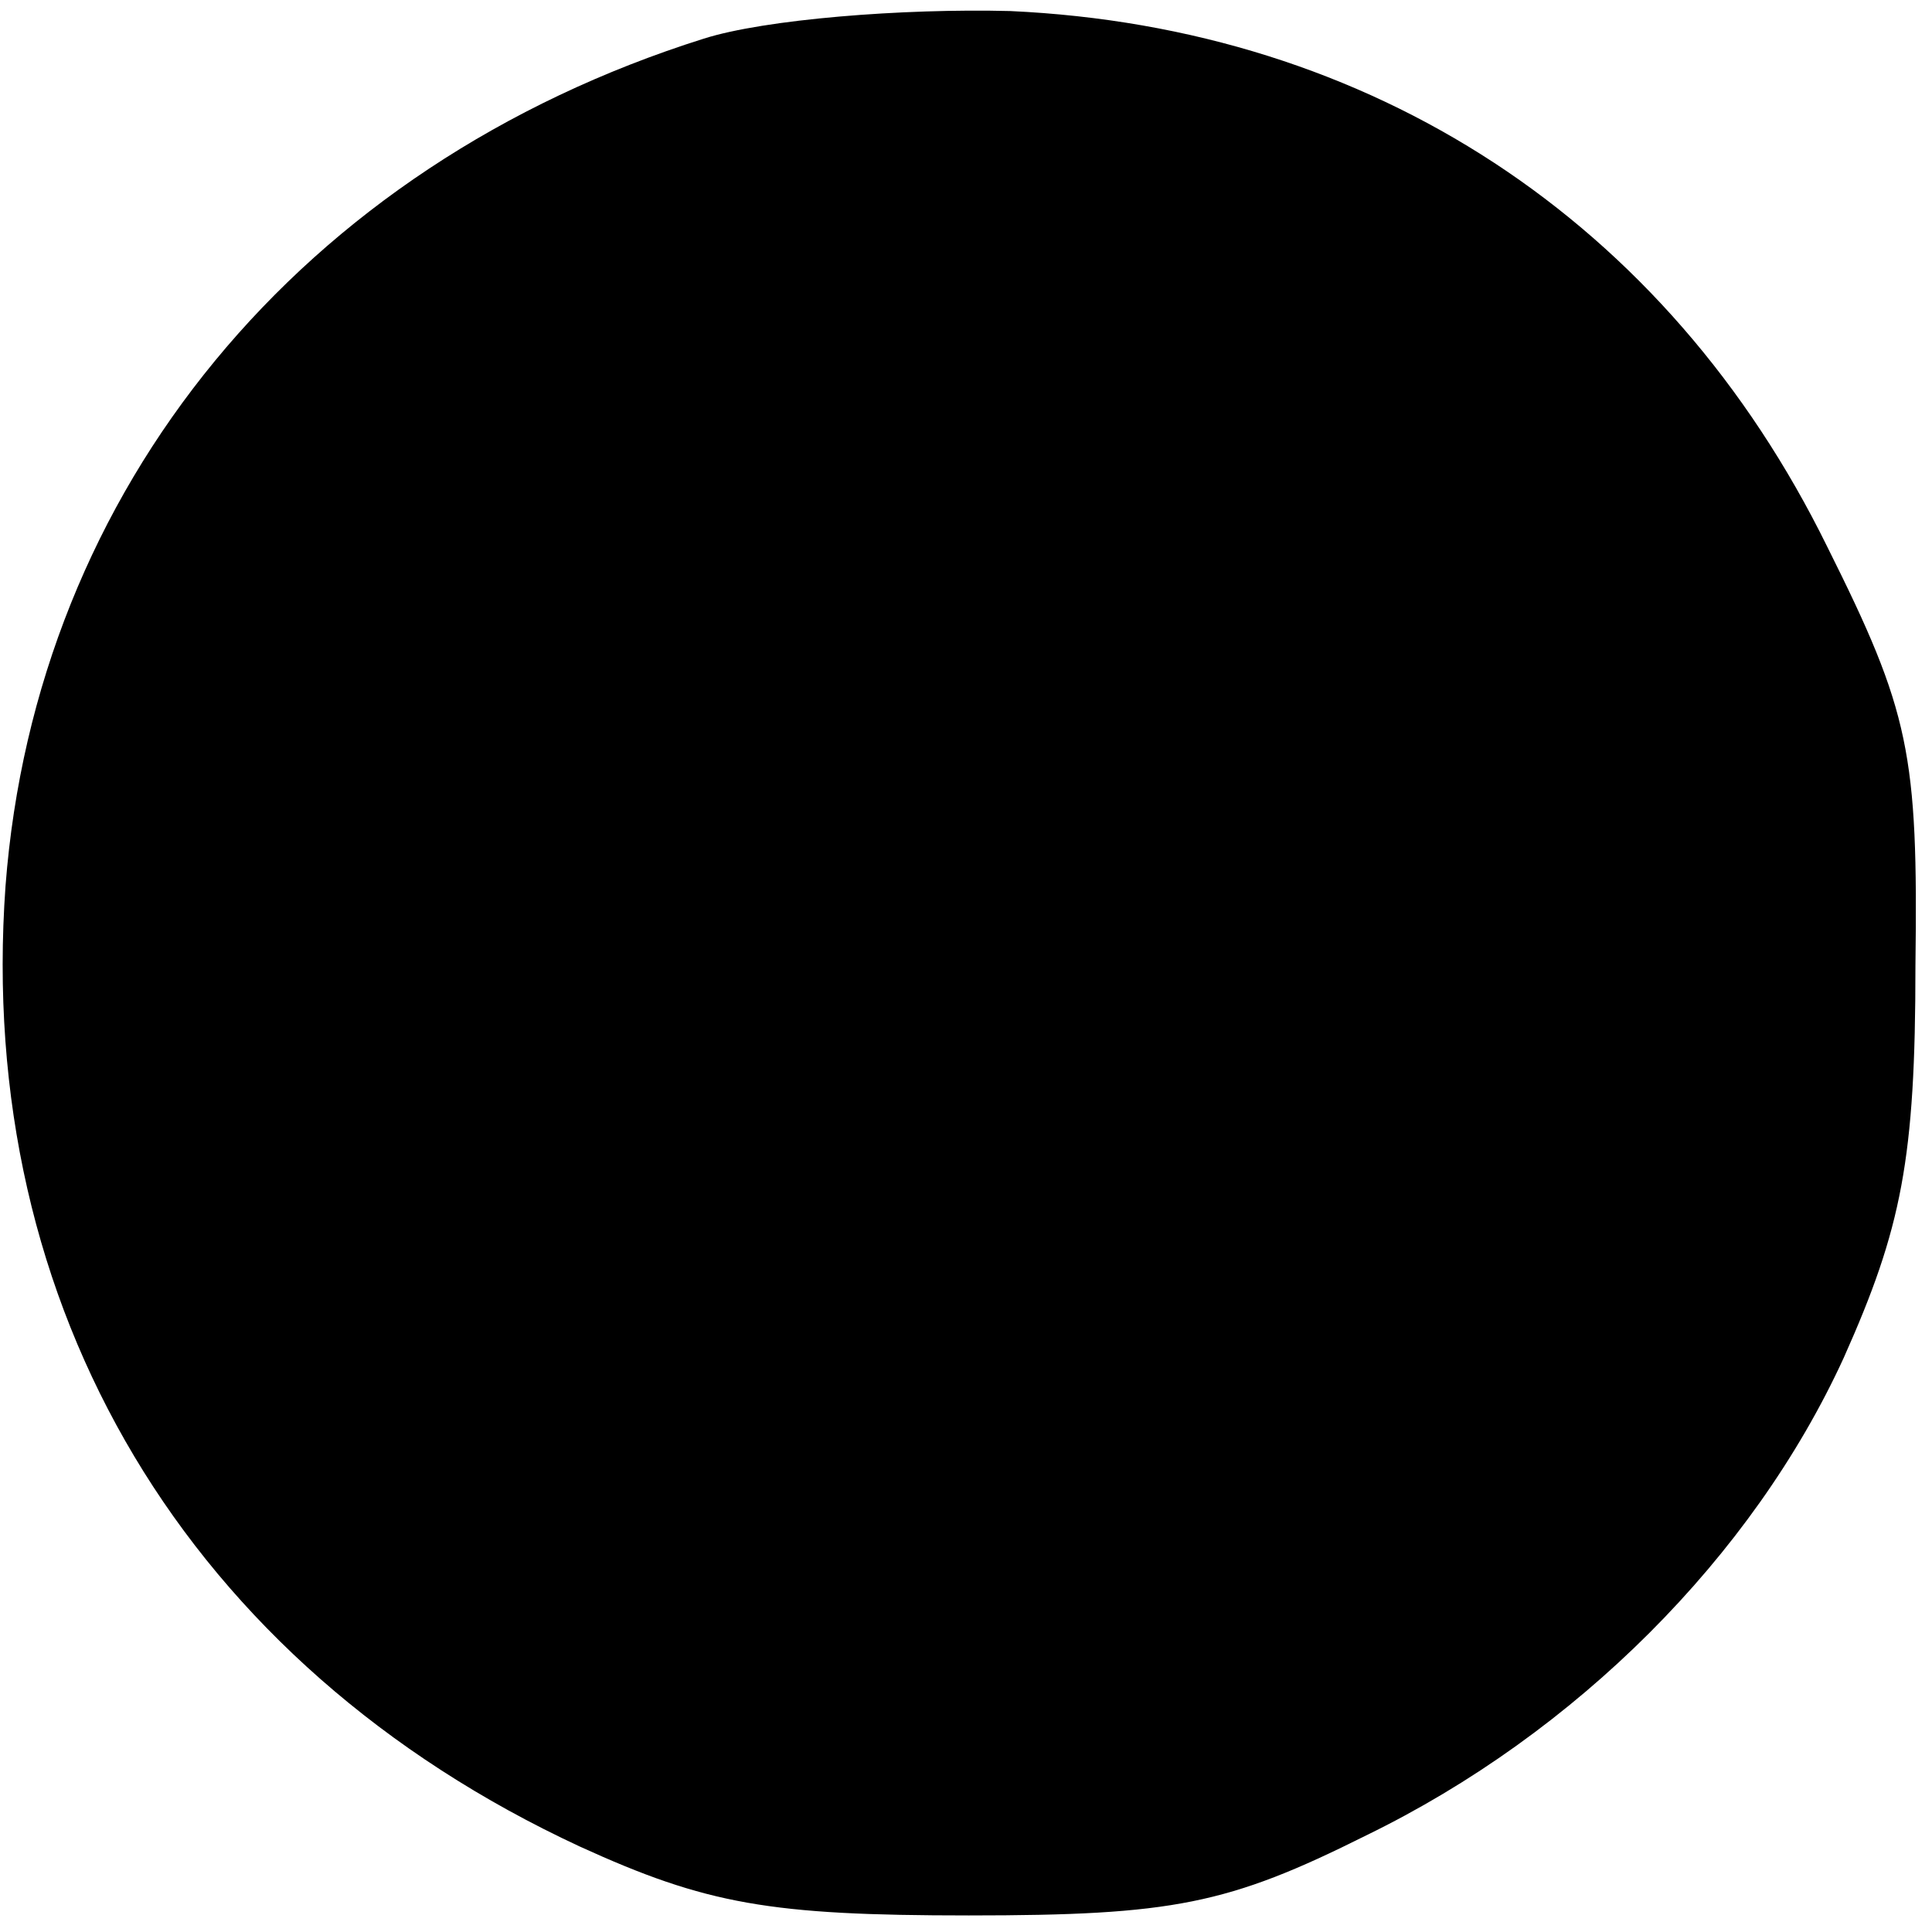 <?xml version="1.0" standalone="no"?>
<!DOCTYPE svg PUBLIC "-//W3C//DTD SVG 20010904//EN"
 "http://www.w3.org/TR/2001/REC-SVG-20010904/DTD/svg10.dtd">
<svg version="1.0" xmlns="http://www.w3.org/2000/svg"
 width="70pt" height="70pt" viewBox="0 0 70 70"
 preserveAspectRatio="xMidYMid meet">
<g transform="translate(0,70) scale(0.1,-0.1)"
fill="#000000" stroke="none">
<path d="M255 686 c-146 -46 -242 -163 -253 -307 -11 -153 66 -282 208 -348
46 -21 69 -25 141 -25 74 0 94 4 144 29 76 37 140 101 173 173 21 47 26 72 26
142 1 77 -2 92 -32 152 -58 118 -165 188 -296 194 -39 1 -89 -3 -111 -10z"/>
</g>
</svg>

